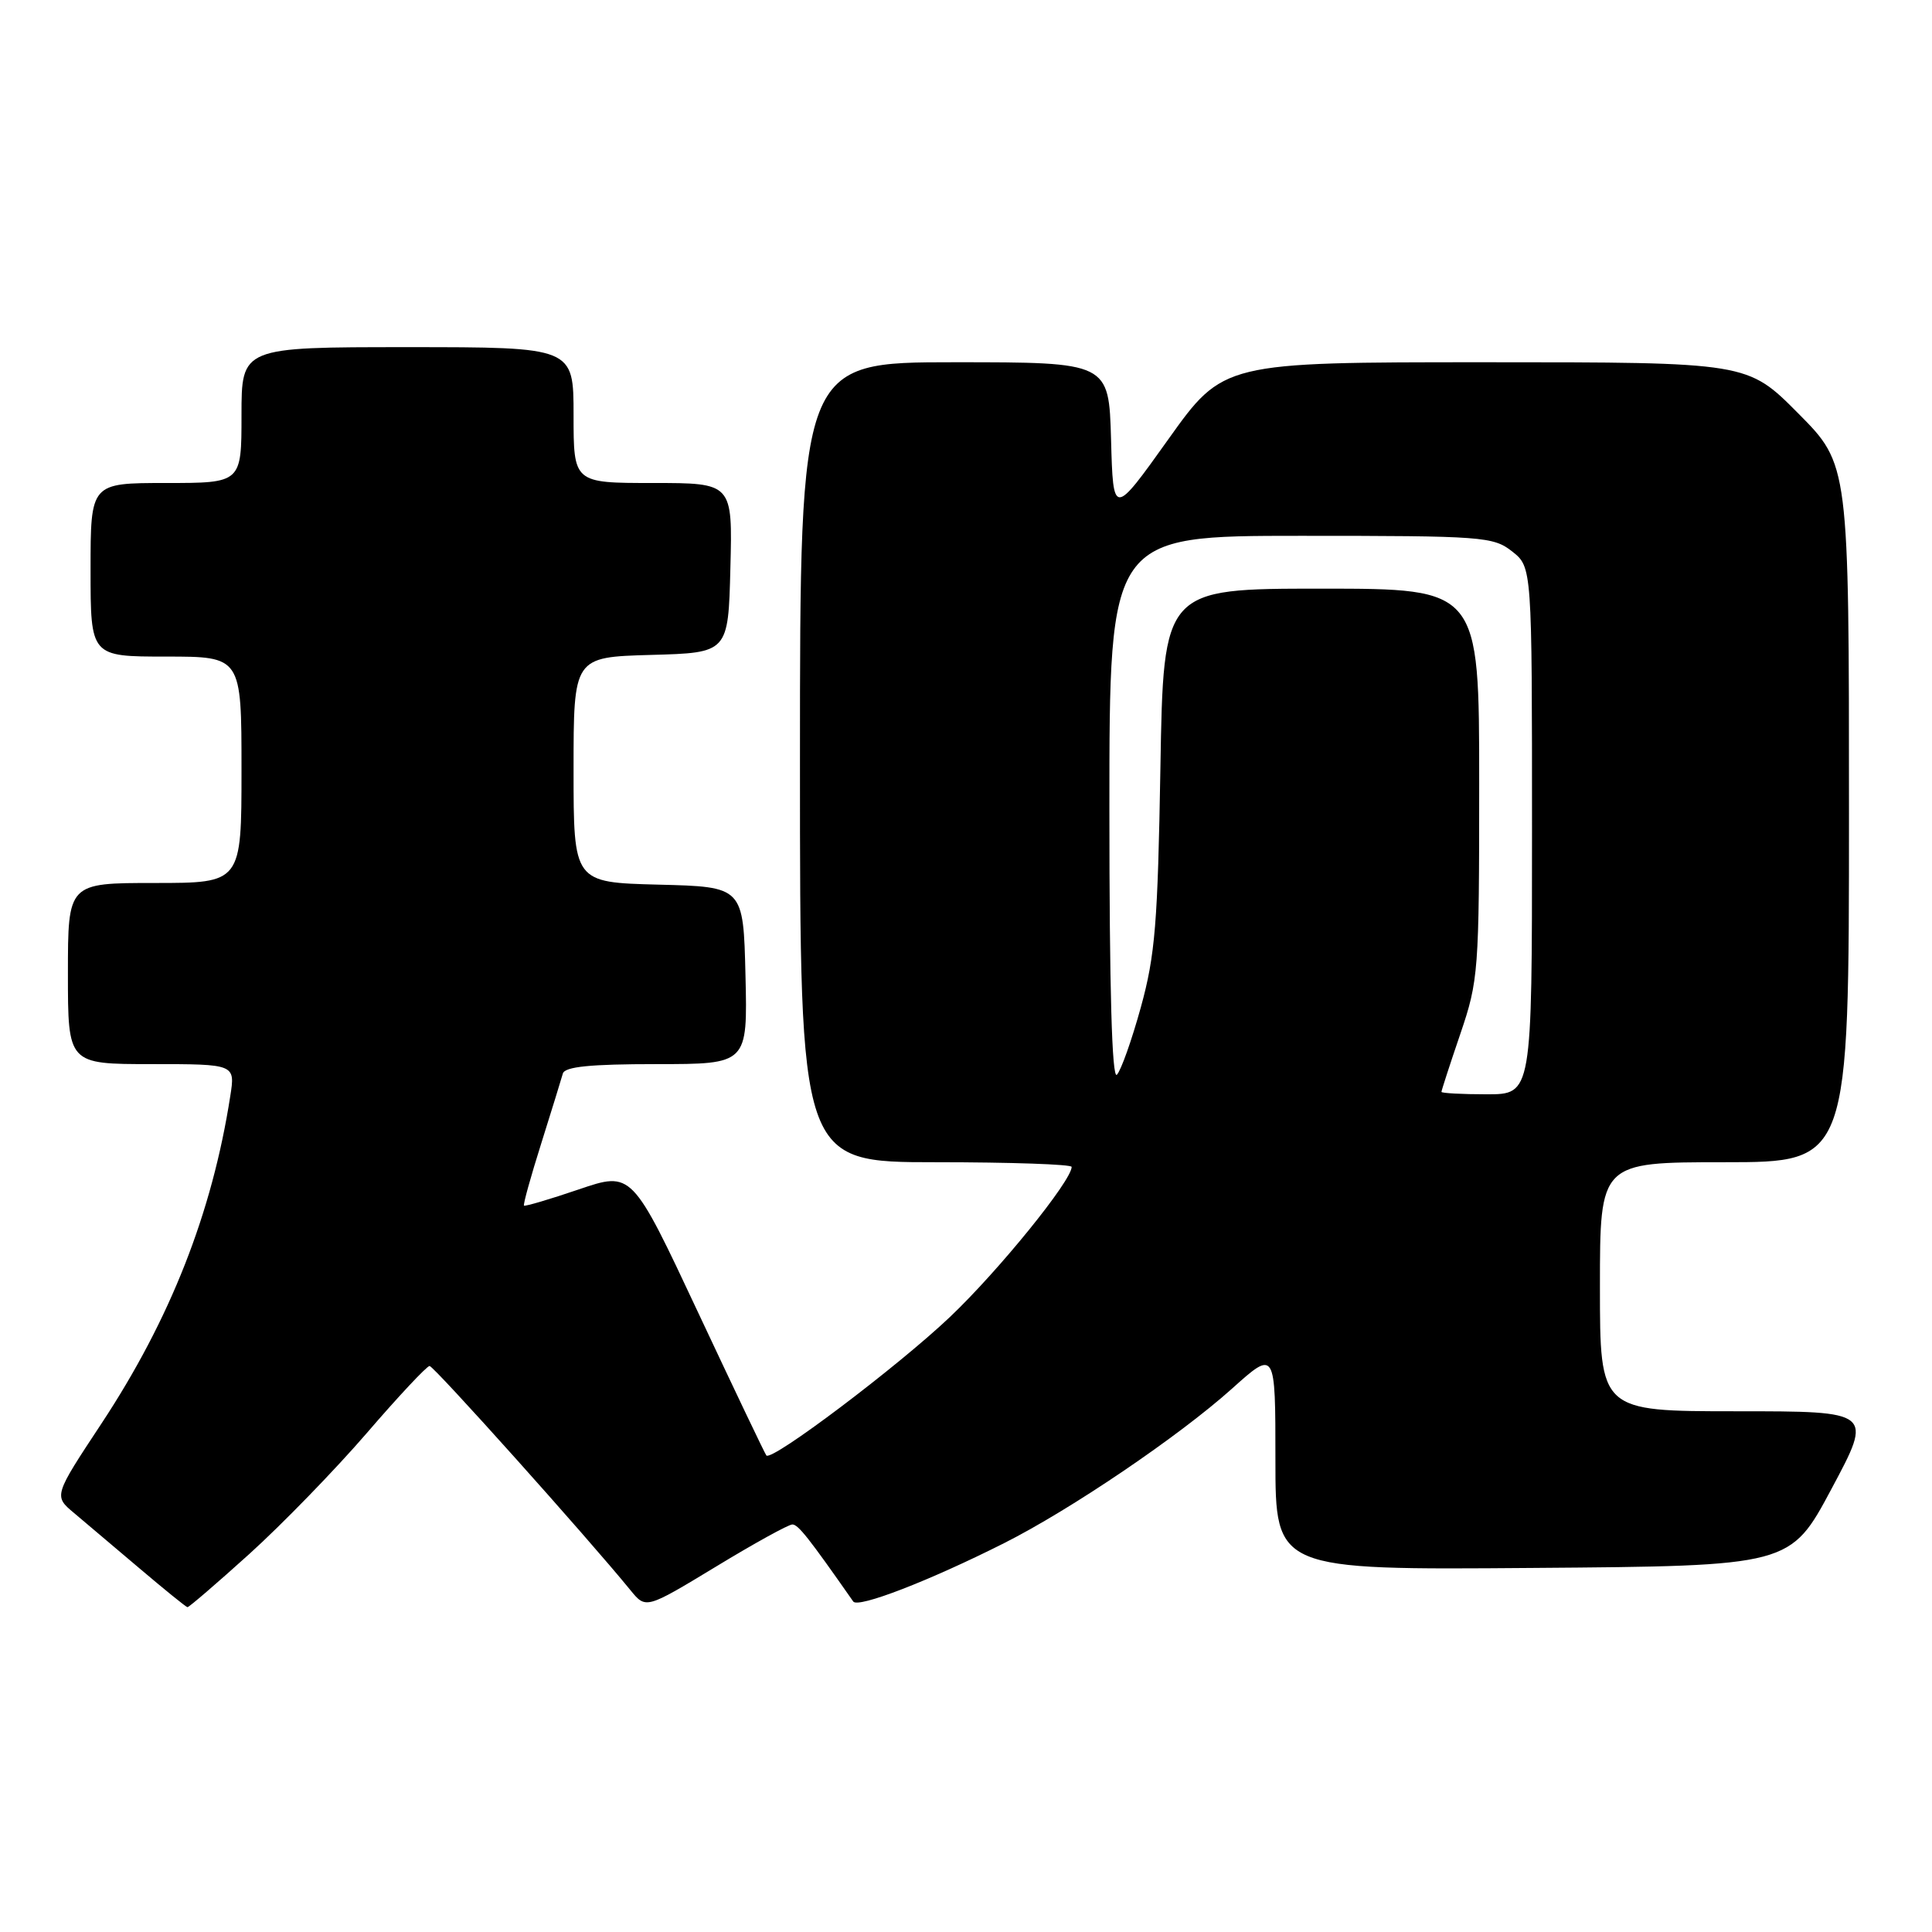 <?xml version="1.0" encoding="UTF-8" standalone="no"?>
<!DOCTYPE svg PUBLIC "-//W3C//DTD SVG 1.1//EN" "http://www.w3.org/Graphics/SVG/1.1/DTD/svg11.dtd" >
<svg xmlns="http://www.w3.org/2000/svg" xmlns:xlink="http://www.w3.org/1999/xlink" version="1.1" viewBox="0 0 256 256">
 <g >
 <path fill="currentColor"
d=" M 33.06 205.89 C 37.39 201.97 44.39 194.77 48.60 189.89 C 52.81 185.00 56.56 181.00 56.92 181.00 C 57.49 181.00 77.81 203.68 83.54 210.71 C 85.58 213.21 85.58 213.21 94.83 207.61 C 99.91 204.52 104.48 202.00 104.99 202.00 C 105.76 202.00 107.13 203.73 113.06 212.21 C 113.70 213.12 123.15 209.46 133.02 204.49 C 141.88 200.03 156.20 190.32 163.25 184.00 C 169.00 178.84 169.00 178.84 169.00 193.43 C 169.00 208.03 169.00 208.03 203.11 207.76 C 237.23 207.50 237.23 207.50 242.70 197.25 C 248.18 187.00 248.18 187.00 230.09 187.00 C 212.00 187.00 212.00 187.00 212.00 170.50 C 212.00 154.00 212.00 154.00 228.50 154.00 C 245.00 154.00 245.00 154.00 245.00 107.78 C 245.00 61.55 245.00 61.55 238.28 54.78 C 231.55 48.00 231.55 48.00 196.82 48.00 C 162.09 48.00 162.09 48.00 154.80 58.22 C 147.50 68.45 147.50 68.45 147.22 58.22 C 146.93 48.00 146.93 48.00 126.47 48.00 C 106.00 48.00 106.00 48.00 106.00 101.00 C 106.00 154.00 106.00 154.00 124.00 154.00 C 133.90 154.00 142.00 154.28 142.00 154.62 C 142.00 156.45 132.29 168.42 125.87 174.51 C 118.96 181.07 102.29 193.65 101.55 192.86 C 101.37 192.66 97.29 184.11 92.48 173.86 C 83.73 155.21 83.73 155.21 76.70 157.60 C 72.83 158.92 69.56 159.88 69.43 159.75 C 69.30 159.61 70.33 155.90 71.72 151.50 C 73.10 147.10 74.39 142.94 74.58 142.25 C 74.84 141.34 78.20 141.00 87.00 141.00 C 99.06 141.00 99.06 141.00 98.78 129.25 C 98.50 117.50 98.50 117.50 87.25 117.22 C 76.00 116.93 76.00 116.93 76.00 102.00 C 76.00 87.07 76.00 87.07 86.25 86.78 C 96.50 86.50 96.50 86.50 96.78 75.25 C 97.07 64.00 97.07 64.00 86.53 64.00 C 76.00 64.00 76.00 64.00 76.00 55.00 C 76.00 46.00 76.00 46.00 54.00 46.00 C 32.00 46.00 32.00 46.00 32.00 55.00 C 32.00 64.00 32.00 64.00 22.00 64.00 C 12.00 64.00 12.00 64.00 12.00 75.50 C 12.00 87.00 12.00 87.00 22.00 87.00 C 32.00 87.00 32.00 87.00 32.00 102.00 C 32.00 117.00 32.00 117.00 20.50 117.00 C 9.00 117.00 9.00 117.00 9.00 129.00 C 9.00 141.00 9.00 141.00 20.09 141.00 C 31.18 141.00 31.18 141.00 30.51 145.25 C 28.11 160.70 22.57 174.79 13.47 188.59 C 7.11 198.22 7.11 198.22 9.81 200.48 C 11.29 201.72 15.20 205.03 18.50 207.83 C 21.80 210.63 24.65 212.94 24.84 212.96 C 25.03 212.98 28.73 209.80 33.06 205.89 Z  M 191.00 144.68 C 191.00 144.50 192.12 141.04 193.50 137.00 C 195.91 129.91 196.00 128.74 196.00 103.82 C 196.00 78.00 196.00 78.00 175.08 78.00 C 154.16 78.00 154.16 78.00 153.76 101.75 C 153.41 122.31 153.07 126.57 151.17 133.46 C 149.96 137.84 148.53 141.87 147.99 142.41 C 147.34 143.06 147.00 131.00 147.00 107.20 C 147.00 71.00 147.00 71.00 172.37 71.00 C 196.51 71.00 197.86 71.10 200.37 73.07 C 203.00 75.15 203.00 75.15 203.00 110.07 C 203.00 145.00 203.00 145.00 197.00 145.00 C 193.70 145.00 191.00 144.85 191.00 144.68 Z "/>
</g>
</svg>